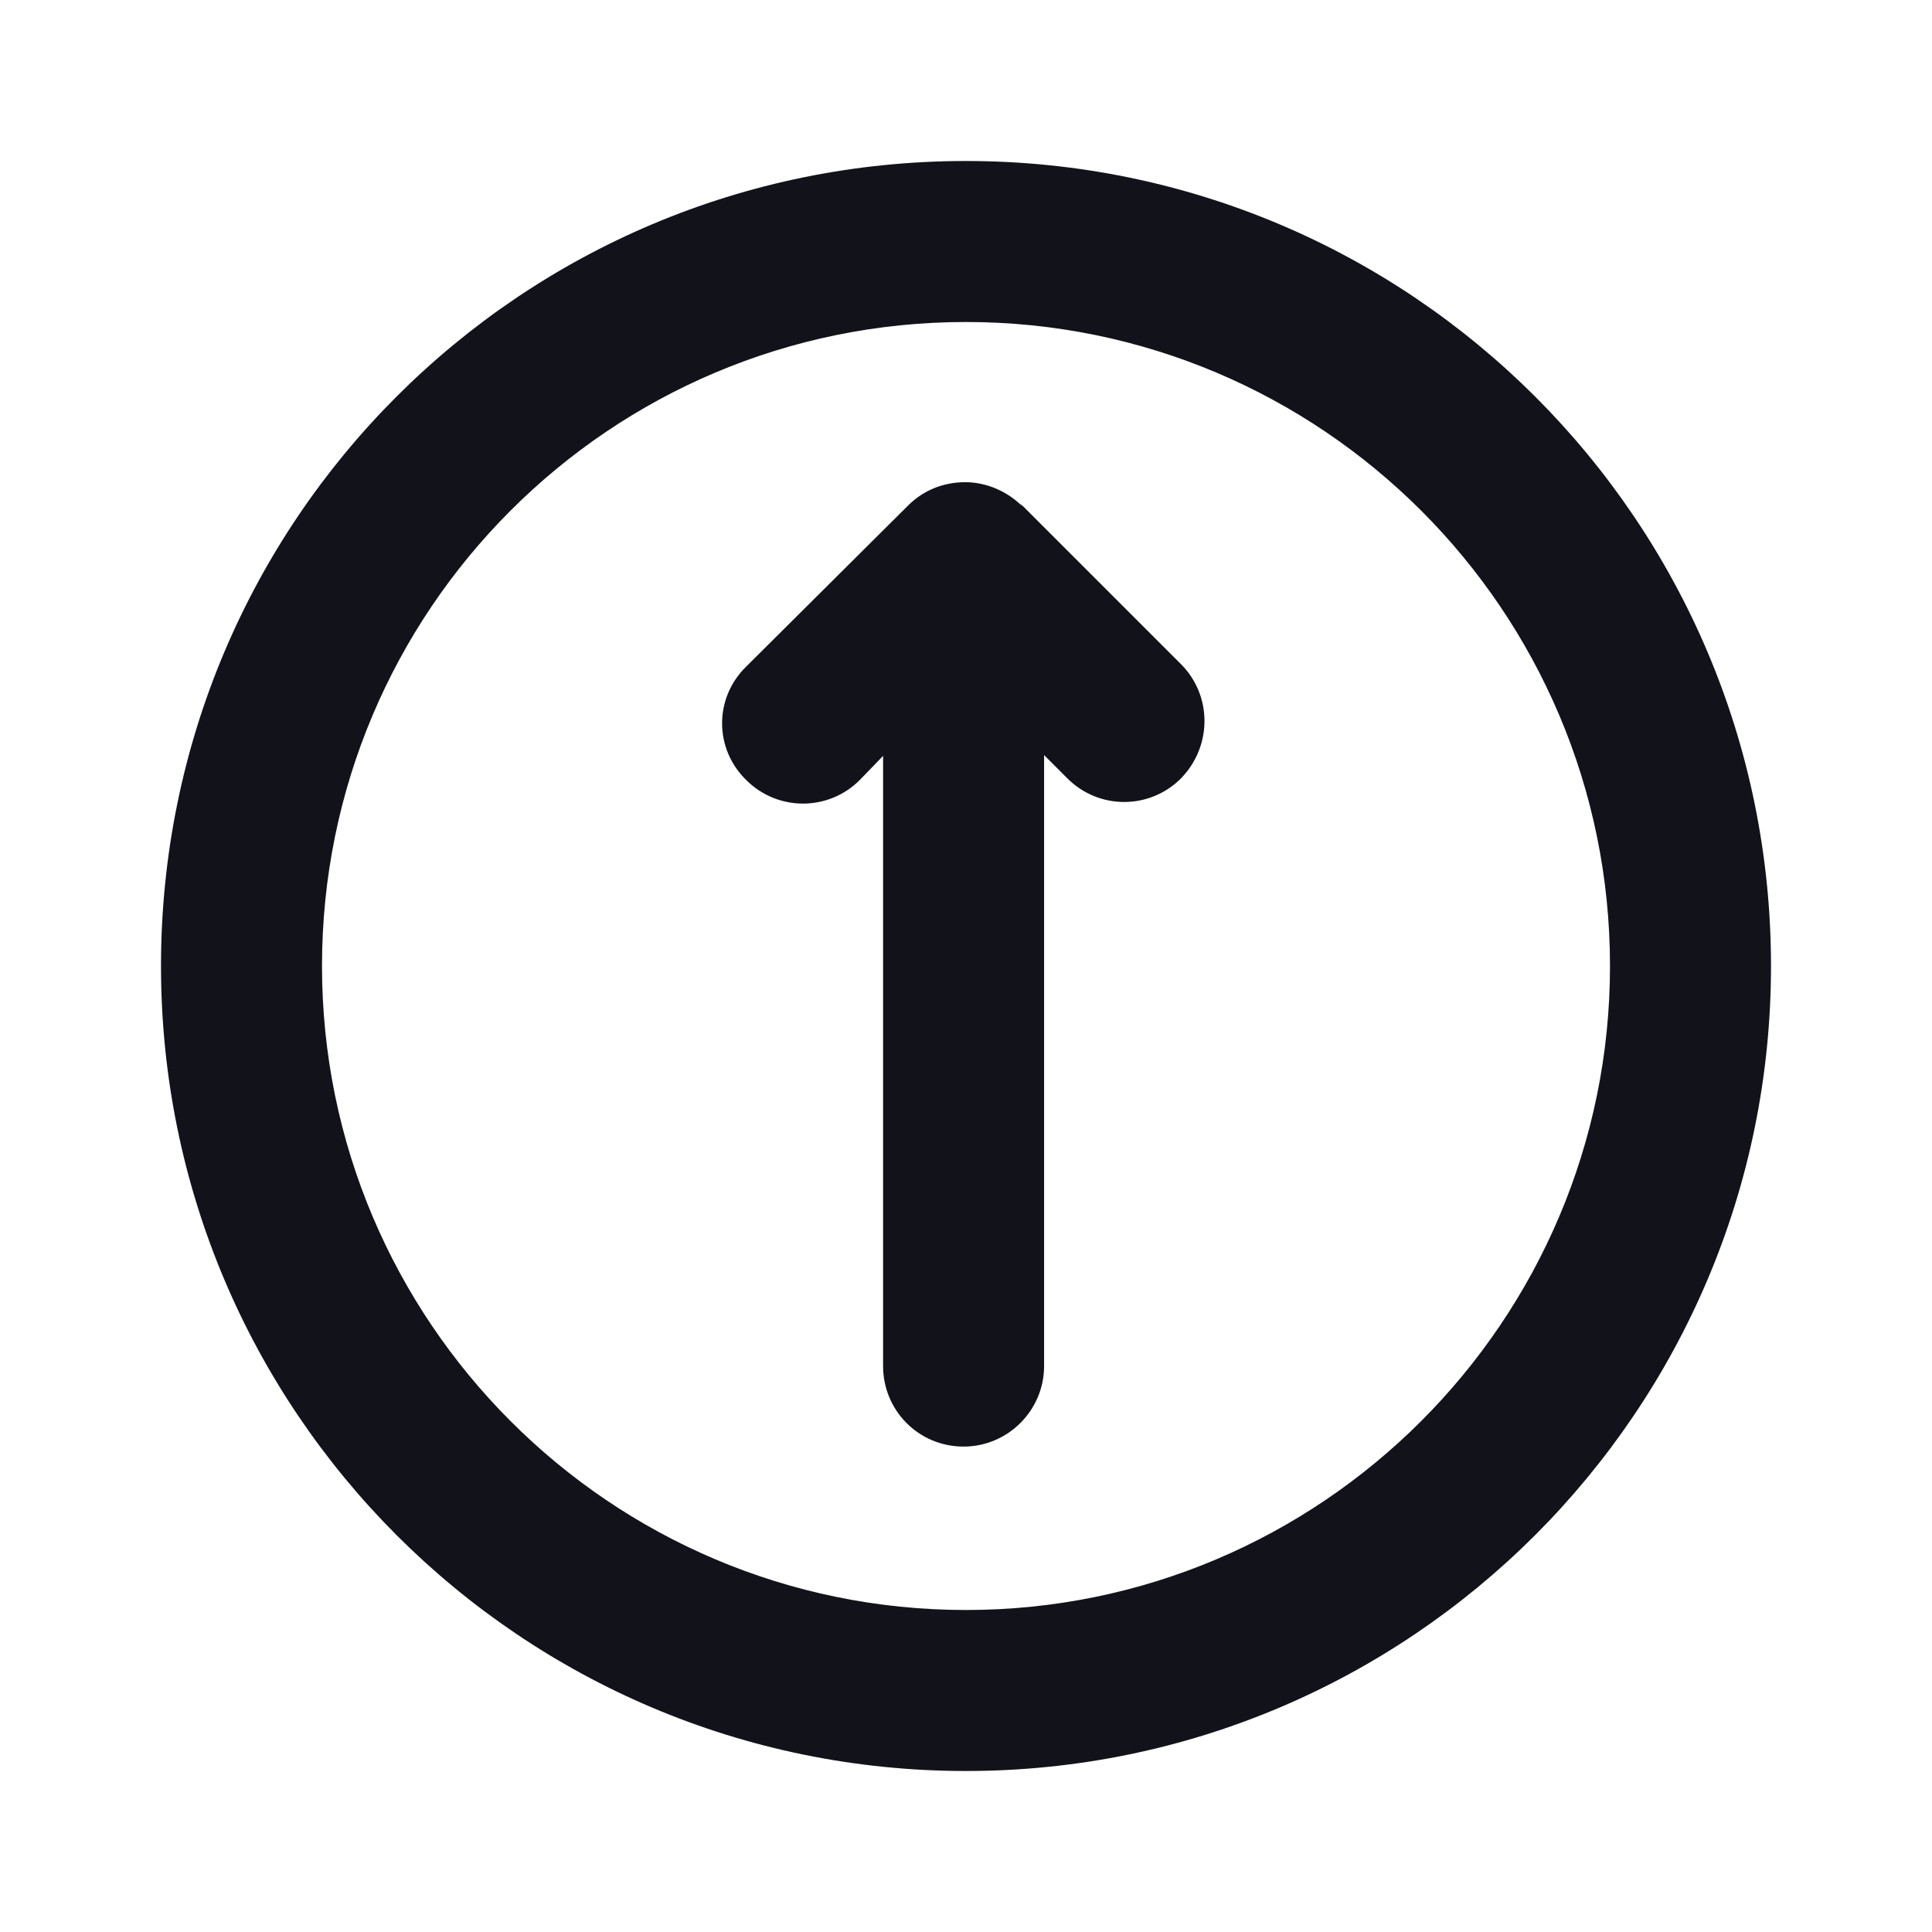 <svg viewBox="0 0 24 24" xmlns="http://www.w3.org/2000/svg"><g><path fill="#12131A" fill-rule="evenodd" d="M12 20c4.41 0 8-3.59 8-8 0-4.42-3.59-8-8-8 -4.42 0-8 3.58-8 8 0 4.41 3.58 8 8 8Zm0 2c5.52 0 10-4.48 10-10 0-5.53-4.48-10-10-10C6.47 2 2 6.47 2 12c0 5.52 4.47 10 10 10Z"/><path fill="#12131A" d="M12.7 6.29c-.19-.19-.45-.3-.71-.3 -.27 0-.52.1-.71.29l-2.01 2c-.4.39-.4 1.02 0 1.41 .39.39 1.02.39 1.41 0l.29-.3v7.58c0 .55.44 1 1 1 .55 0 1-.45 1-1V9.38l.29.29c.39.39 1.02.39 1.41 0 .39-.4.39-1.03 0-1.42l-2-2Z"/></g></svg>